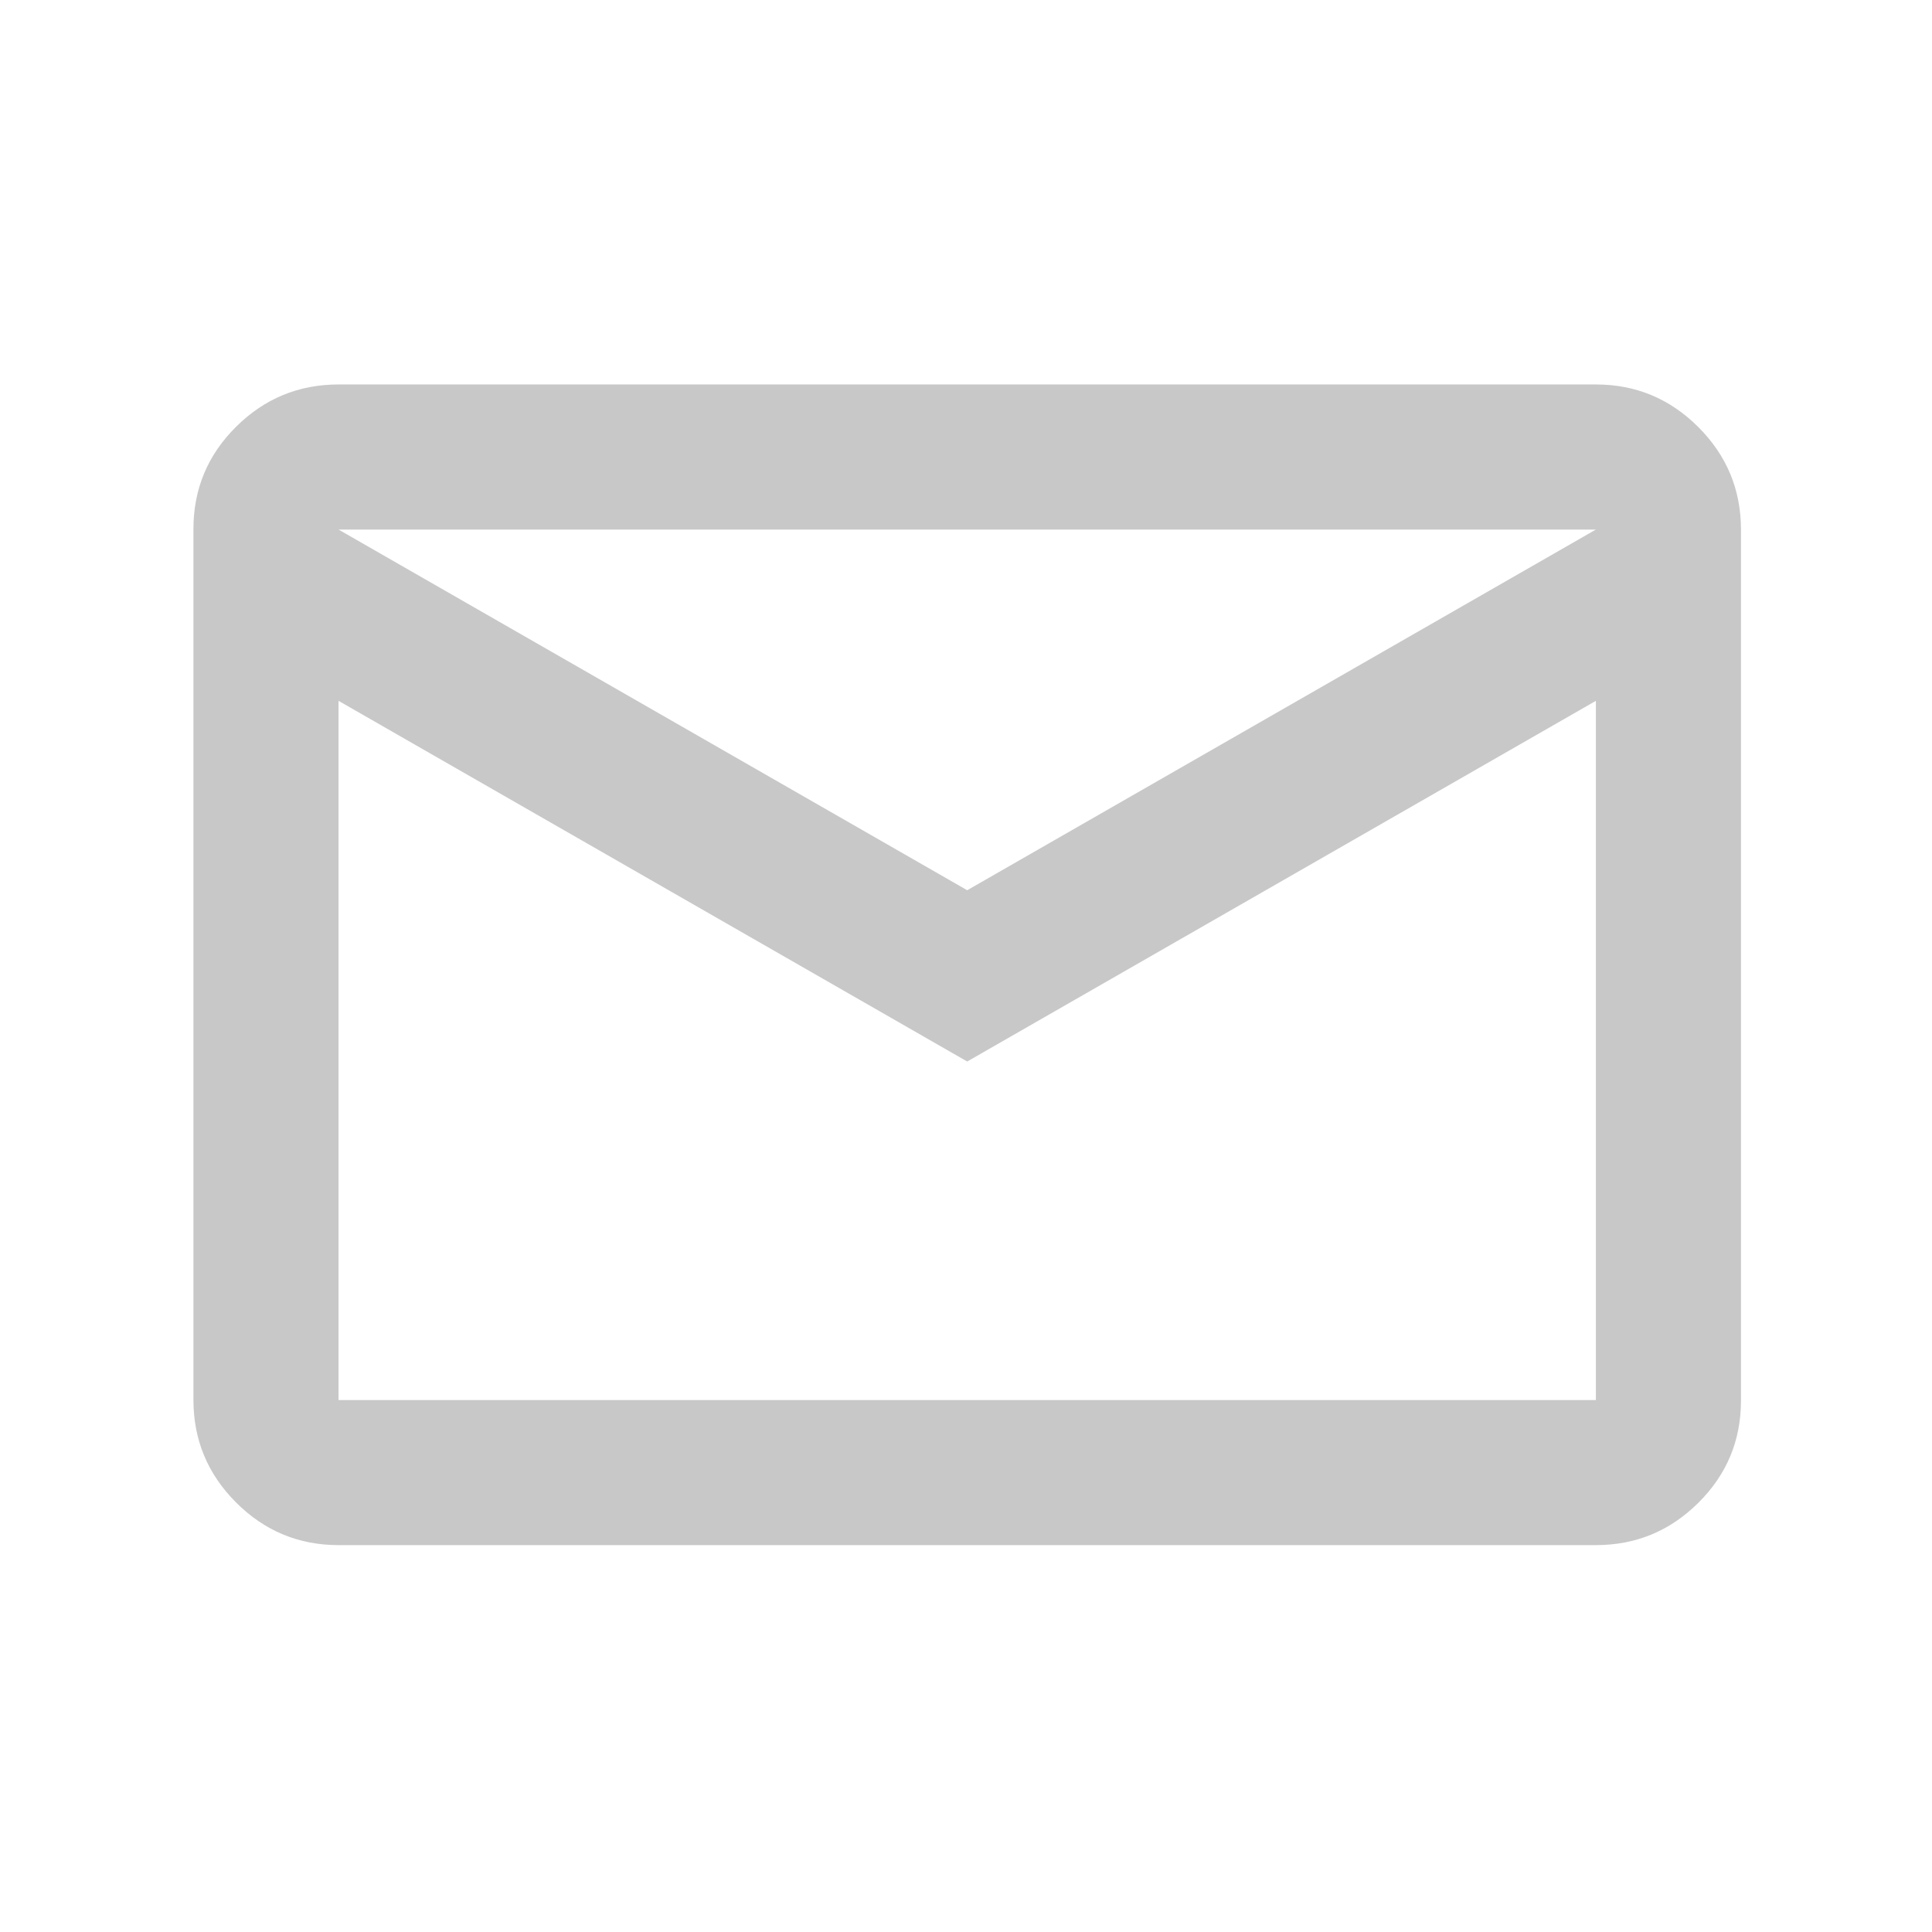 <svg version="1.1" xmlns="http://www.w3.org/2000/svg" xmlns:xlink="http://www.w3.org/1999/xlink" width="20" height="20" viewBox="0,0,256,256"><g fill="#c8c8c8" fill-rule="nonzero" stroke="none" stroke-width="1" stroke-linecap="butt" stroke-linejoin="miter" stroke-miterlimit="10" stroke-dasharray="" stroke-dashoffset="0" font-family="none" font-weight="none" font-size="none" text-anchor="none" style="mix-blend-mode: normal"><g transform="translate(0,256) scale(0.267,0.267)"><path d="M168,-192c-19.8,0 -36.75,-7.054 -50.85,-21.162c-14.1,-14.108 -21.15,-31.067 -21.15,-50.878v-432.243c0,-19.811 7.05,-36.717 21.15,-50.717c14.1,-14 31.05,-21 50.85,-21h624c19.8,0 36.75,7.054 50.85,21.162c14.1,14.108 21.15,31.067 21.15,50.878v432.243c0,19.811 -7.05,36.717 -21.15,50.717c-14.1,14 -31.05,21 -50.85,21zM480,-432l-312,-179v347h624v-347zM480,-517l312,-179h-624zM168,-611v-85v432z"></path></g></g></svg>